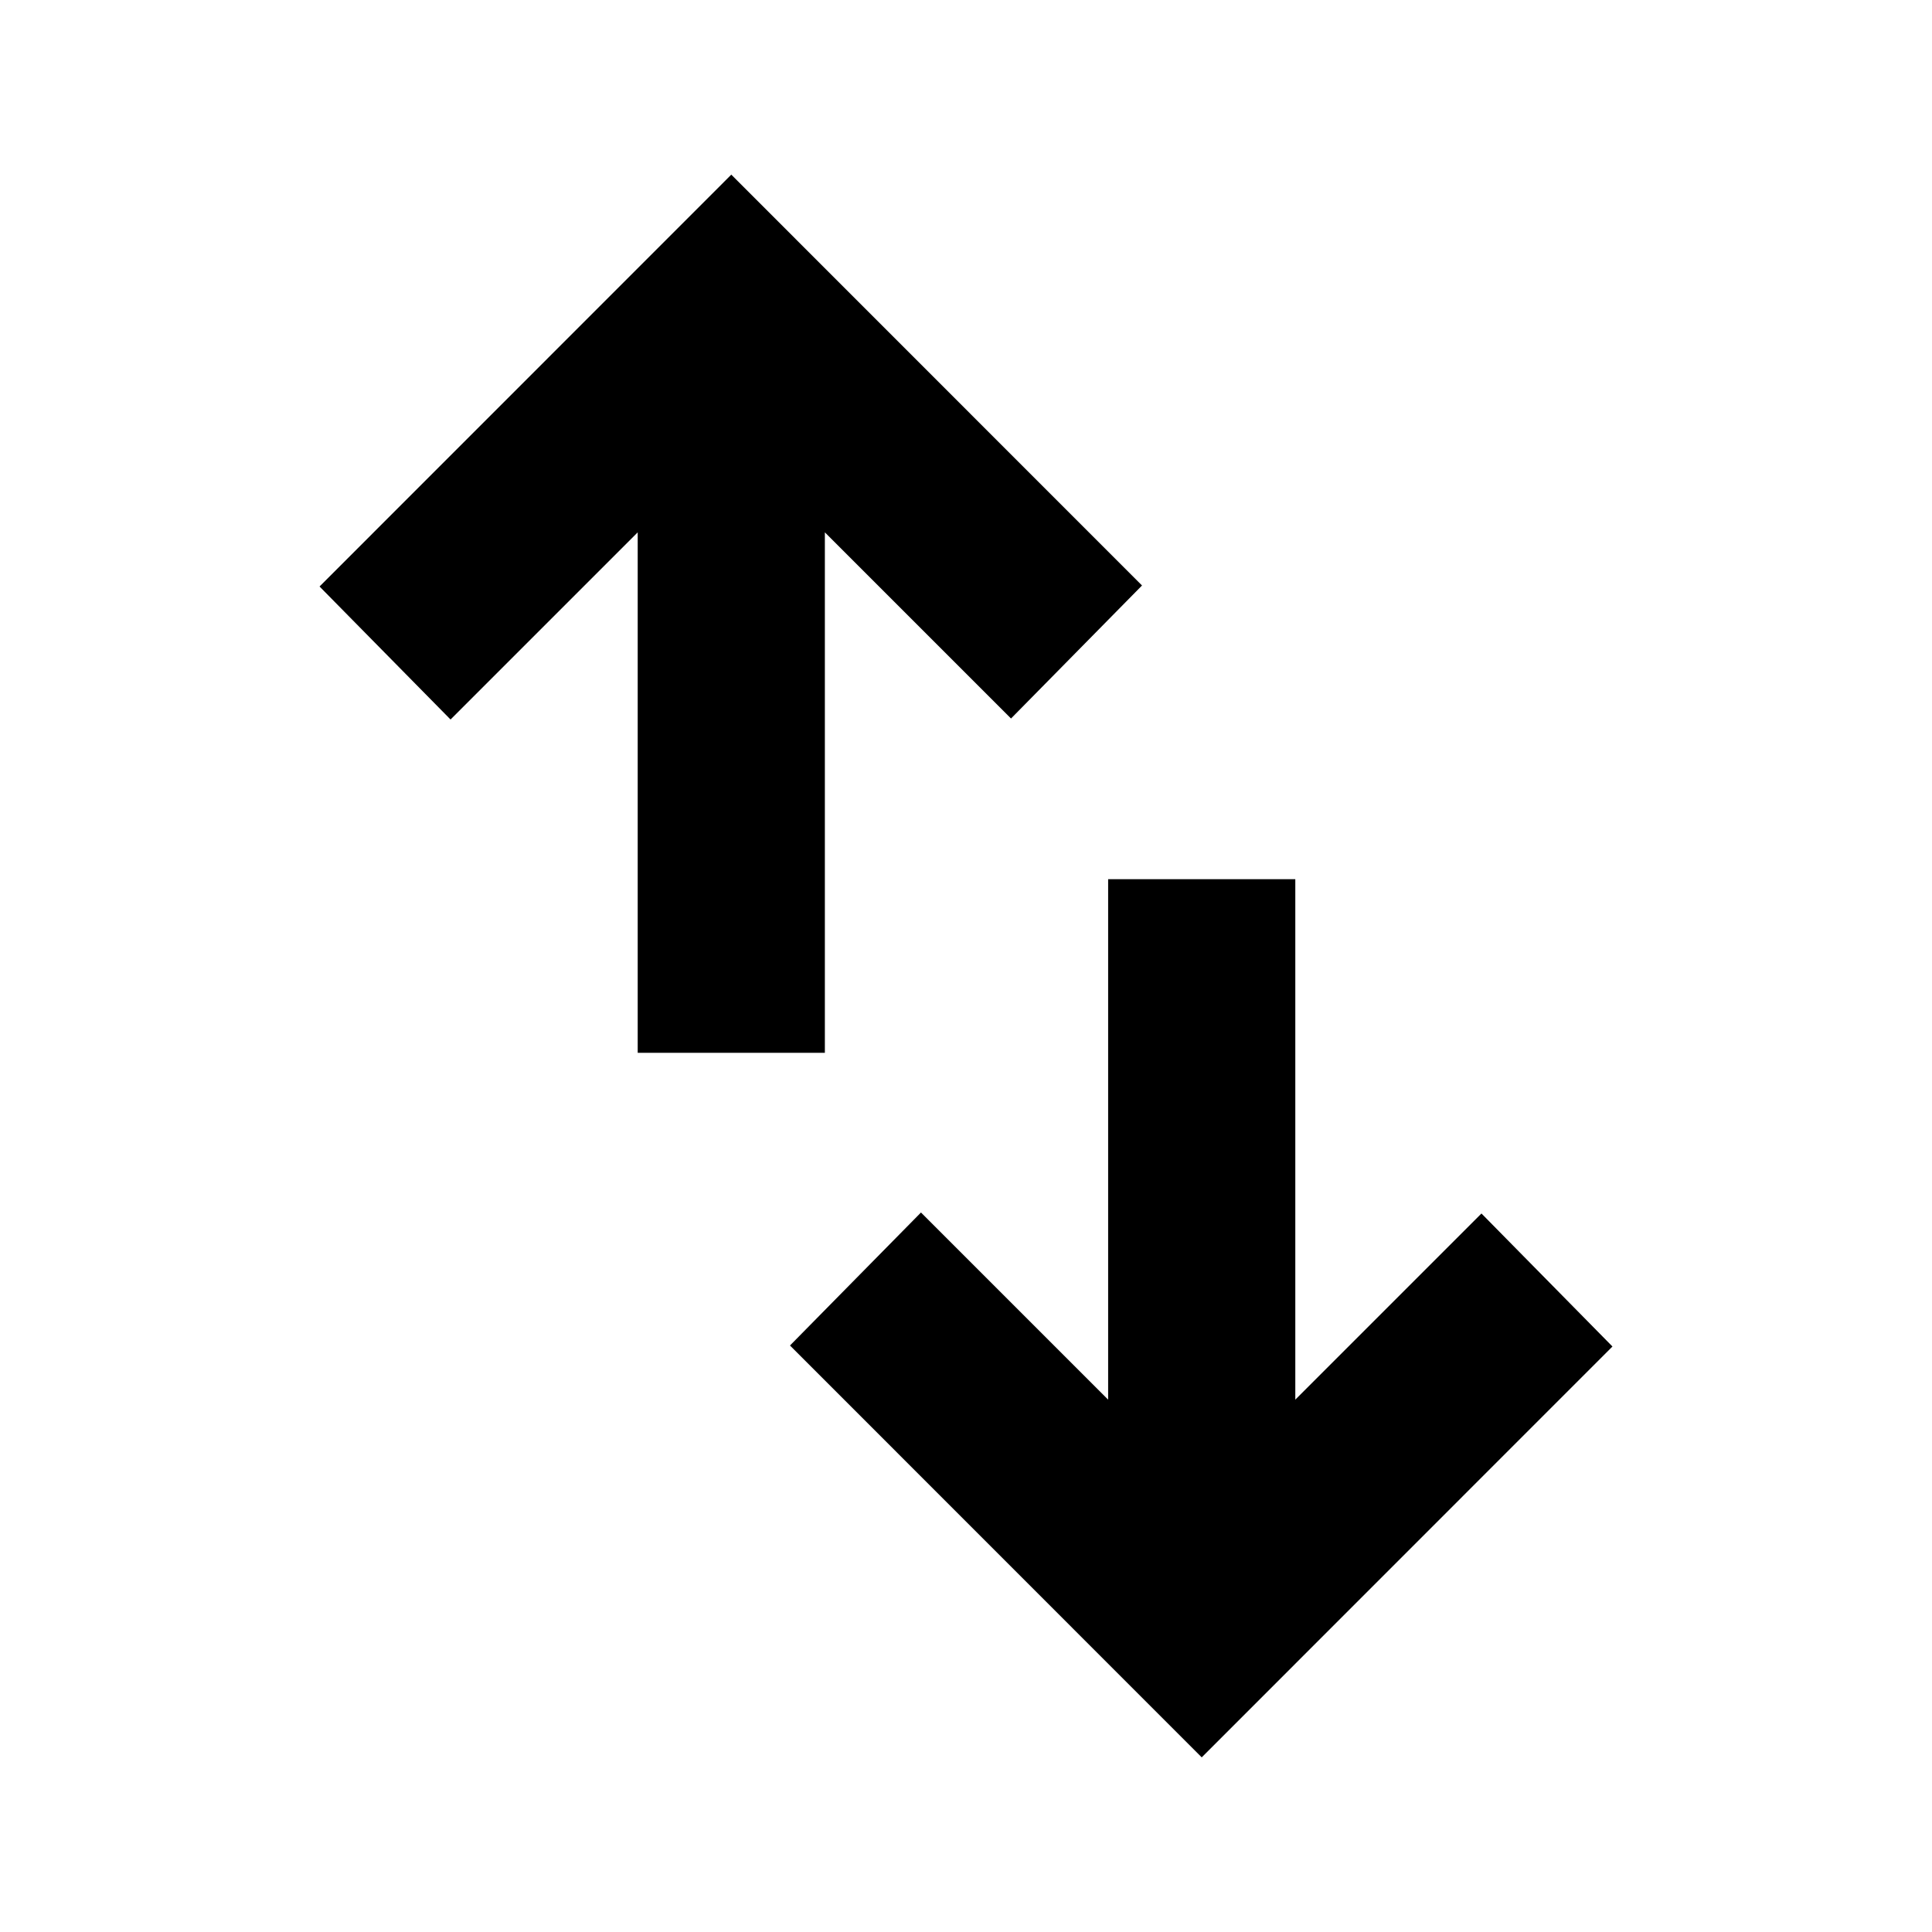 <svg xmlns="http://www.w3.org/2000/svg" height="20" viewBox="0 -960 960 960" width="20"><path d="M316.87-436.87v-258.61l-93 93-65.09-66.09 204.59-204.65 204.09 204.15-65.09 66.09-92.5-92.5v258.61h-93ZM597.13-86.78 392.54-291.43l65.09-66.09 93 93v-258.61h93v258.61l92.5-92.5 65.09 66.09L597.13-86.78Z"/></svg>